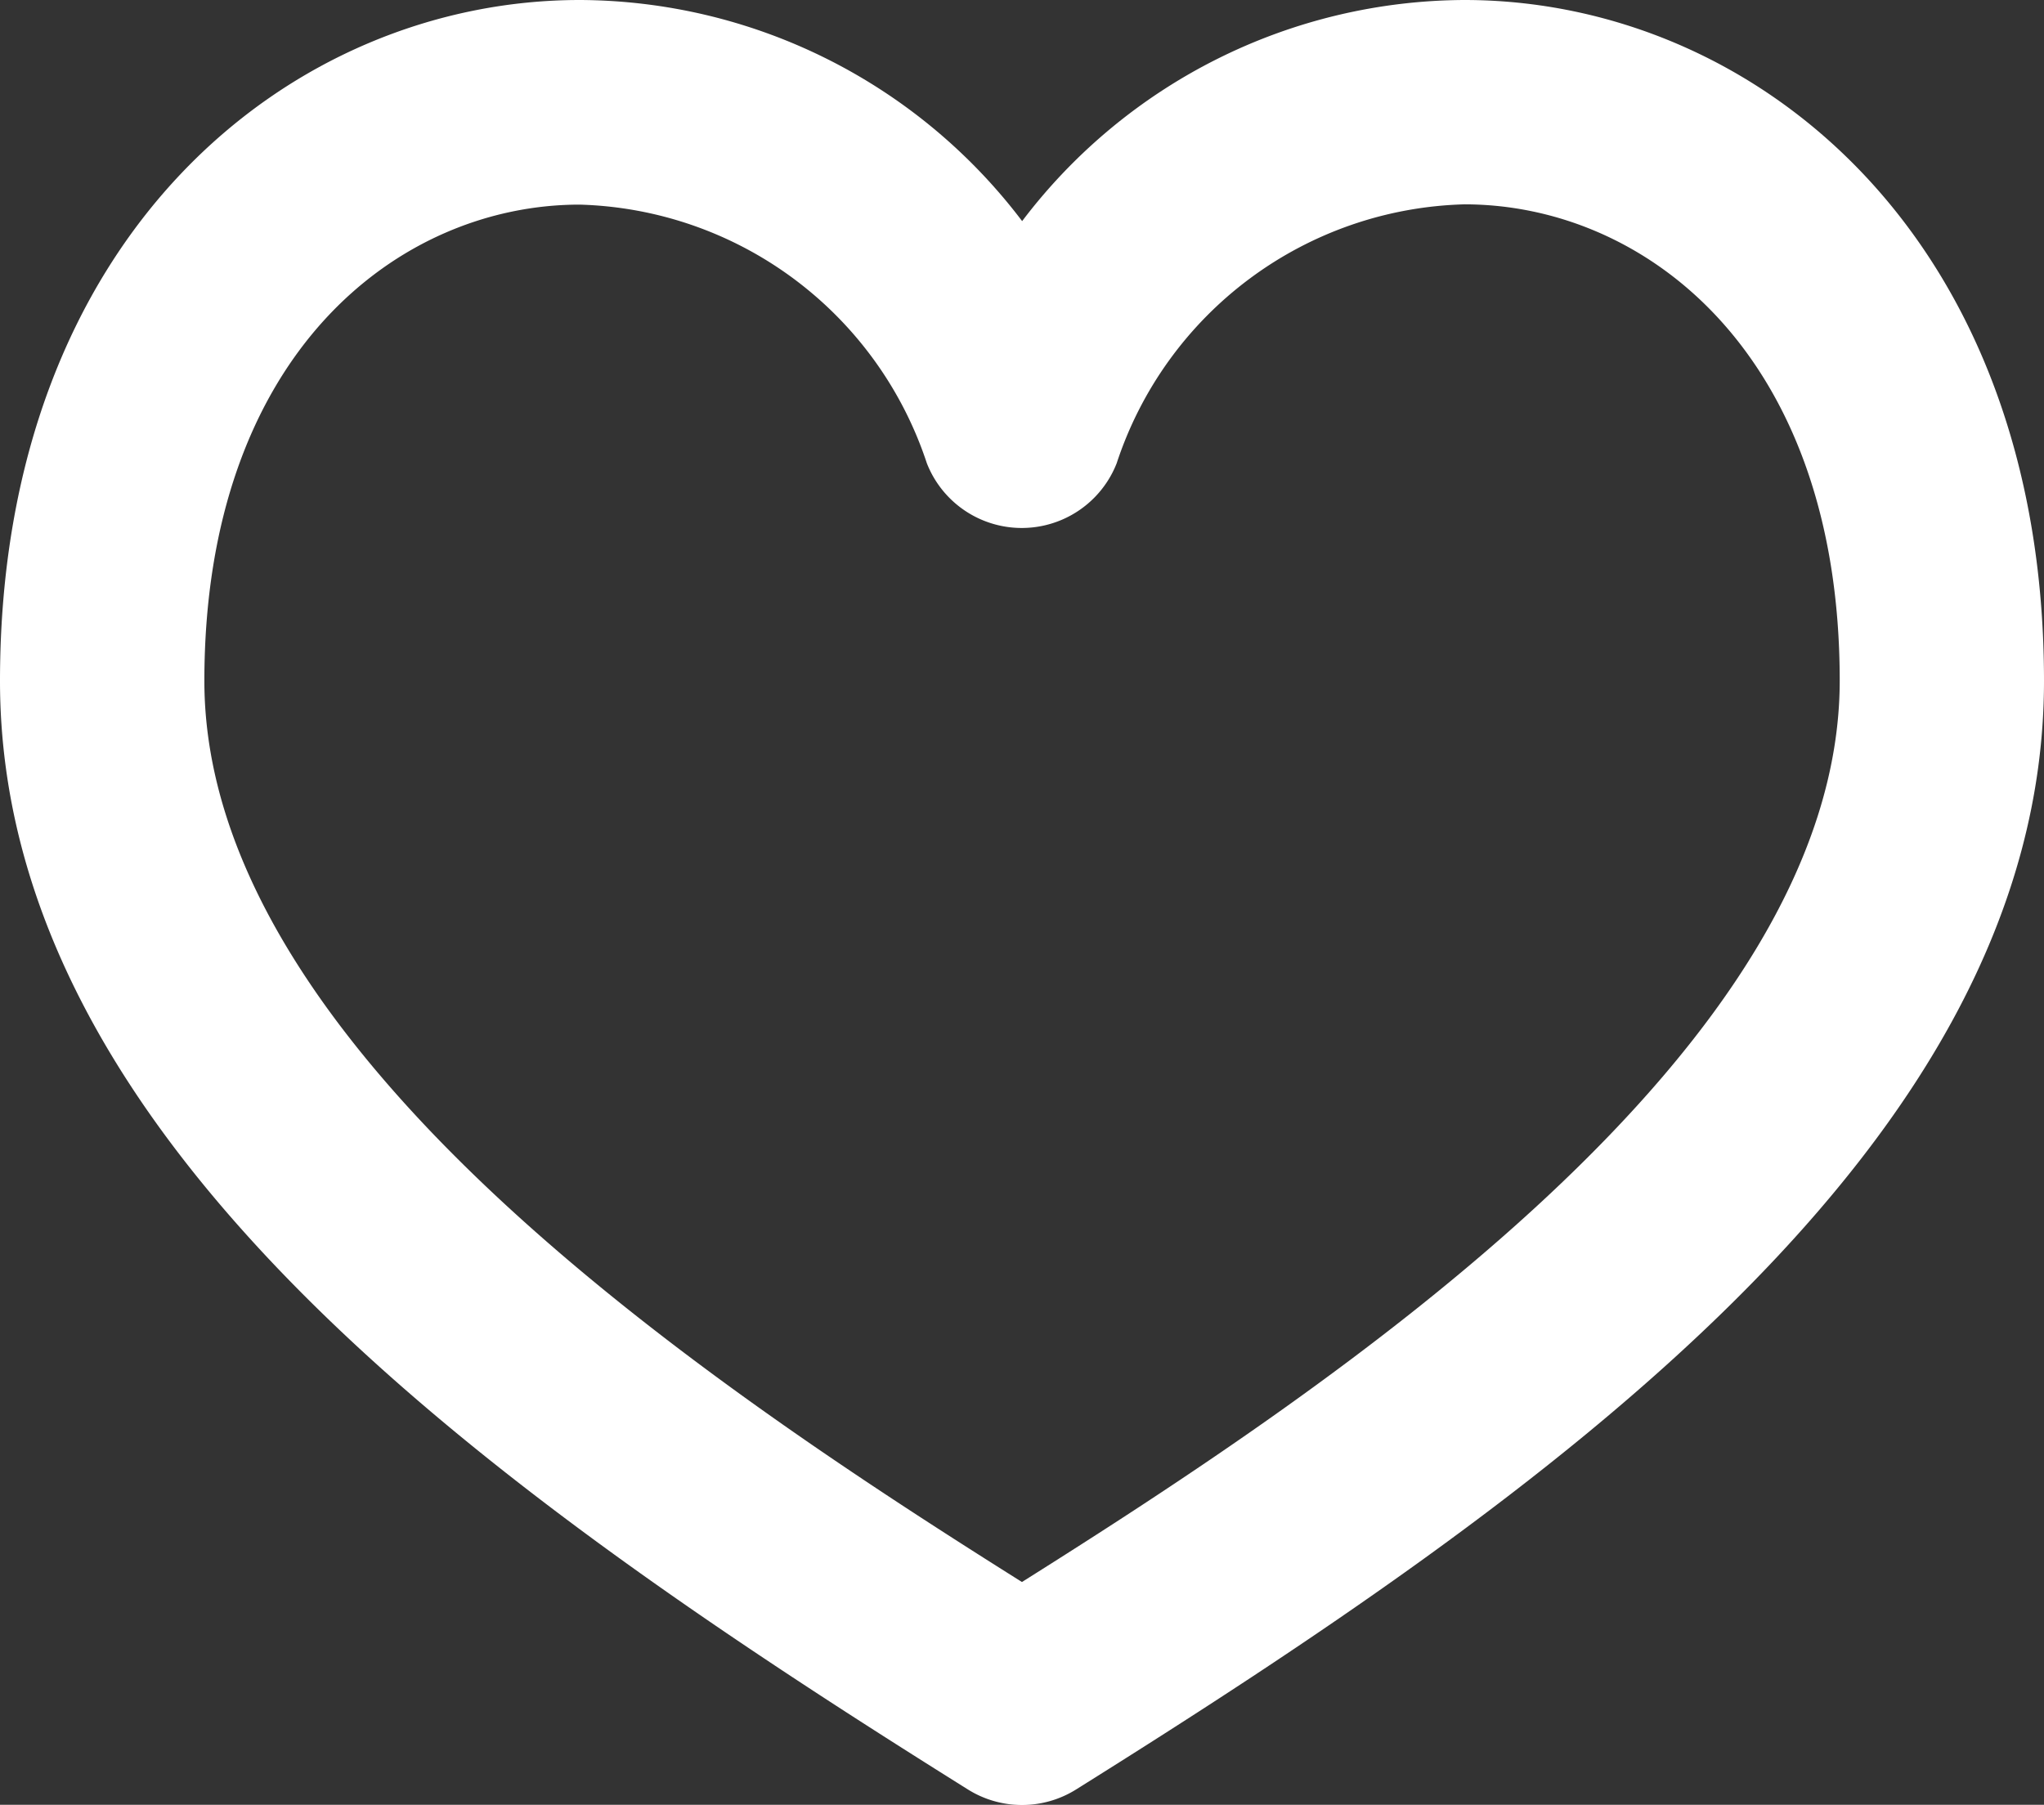 <svg id="noun_Heart_6151" xmlns="http://www.w3.org/2000/svg" width="22.053" height="19.475" viewBox="0 0 22.053 19.475">
  <rect x="0" y="0" width="22.053" height="19.475" fill="#333333" stroke="none"/>
  <path id="Trazado_14" data-name="Trazado 14" d="M25.8,15.352a6.015,6.015,0,0,0-4.772,2.386,6.015,6.015,0,0,0-4.772-2.386C13.146,15.352,10,17.875,10,22.7c0,5.015,5.39,8.8,10.442,11.961a1.1,1.1,0,0,0,1.169,0C26.663,31.5,32.053,27.713,32.053,22.7,32.053,17.875,28.906,15.352,25.8,15.352ZM21.026,32.423C17.65,30.3,12.205,26.672,12.205,22.7c0-3.532,2.1-5.14,4.049-5.14A4.063,4.063,0,0,1,20,20.351a1.1,1.1,0,0,0,2.048,0A4.063,4.063,0,0,1,25.8,17.557c1.95,0,4.049,1.609,4.049,5.141C29.847,26.672,24.4,30.3,21.026,32.423Z" transform="translate(-10 -15.352)" fill="#fff"/>
</svg>

